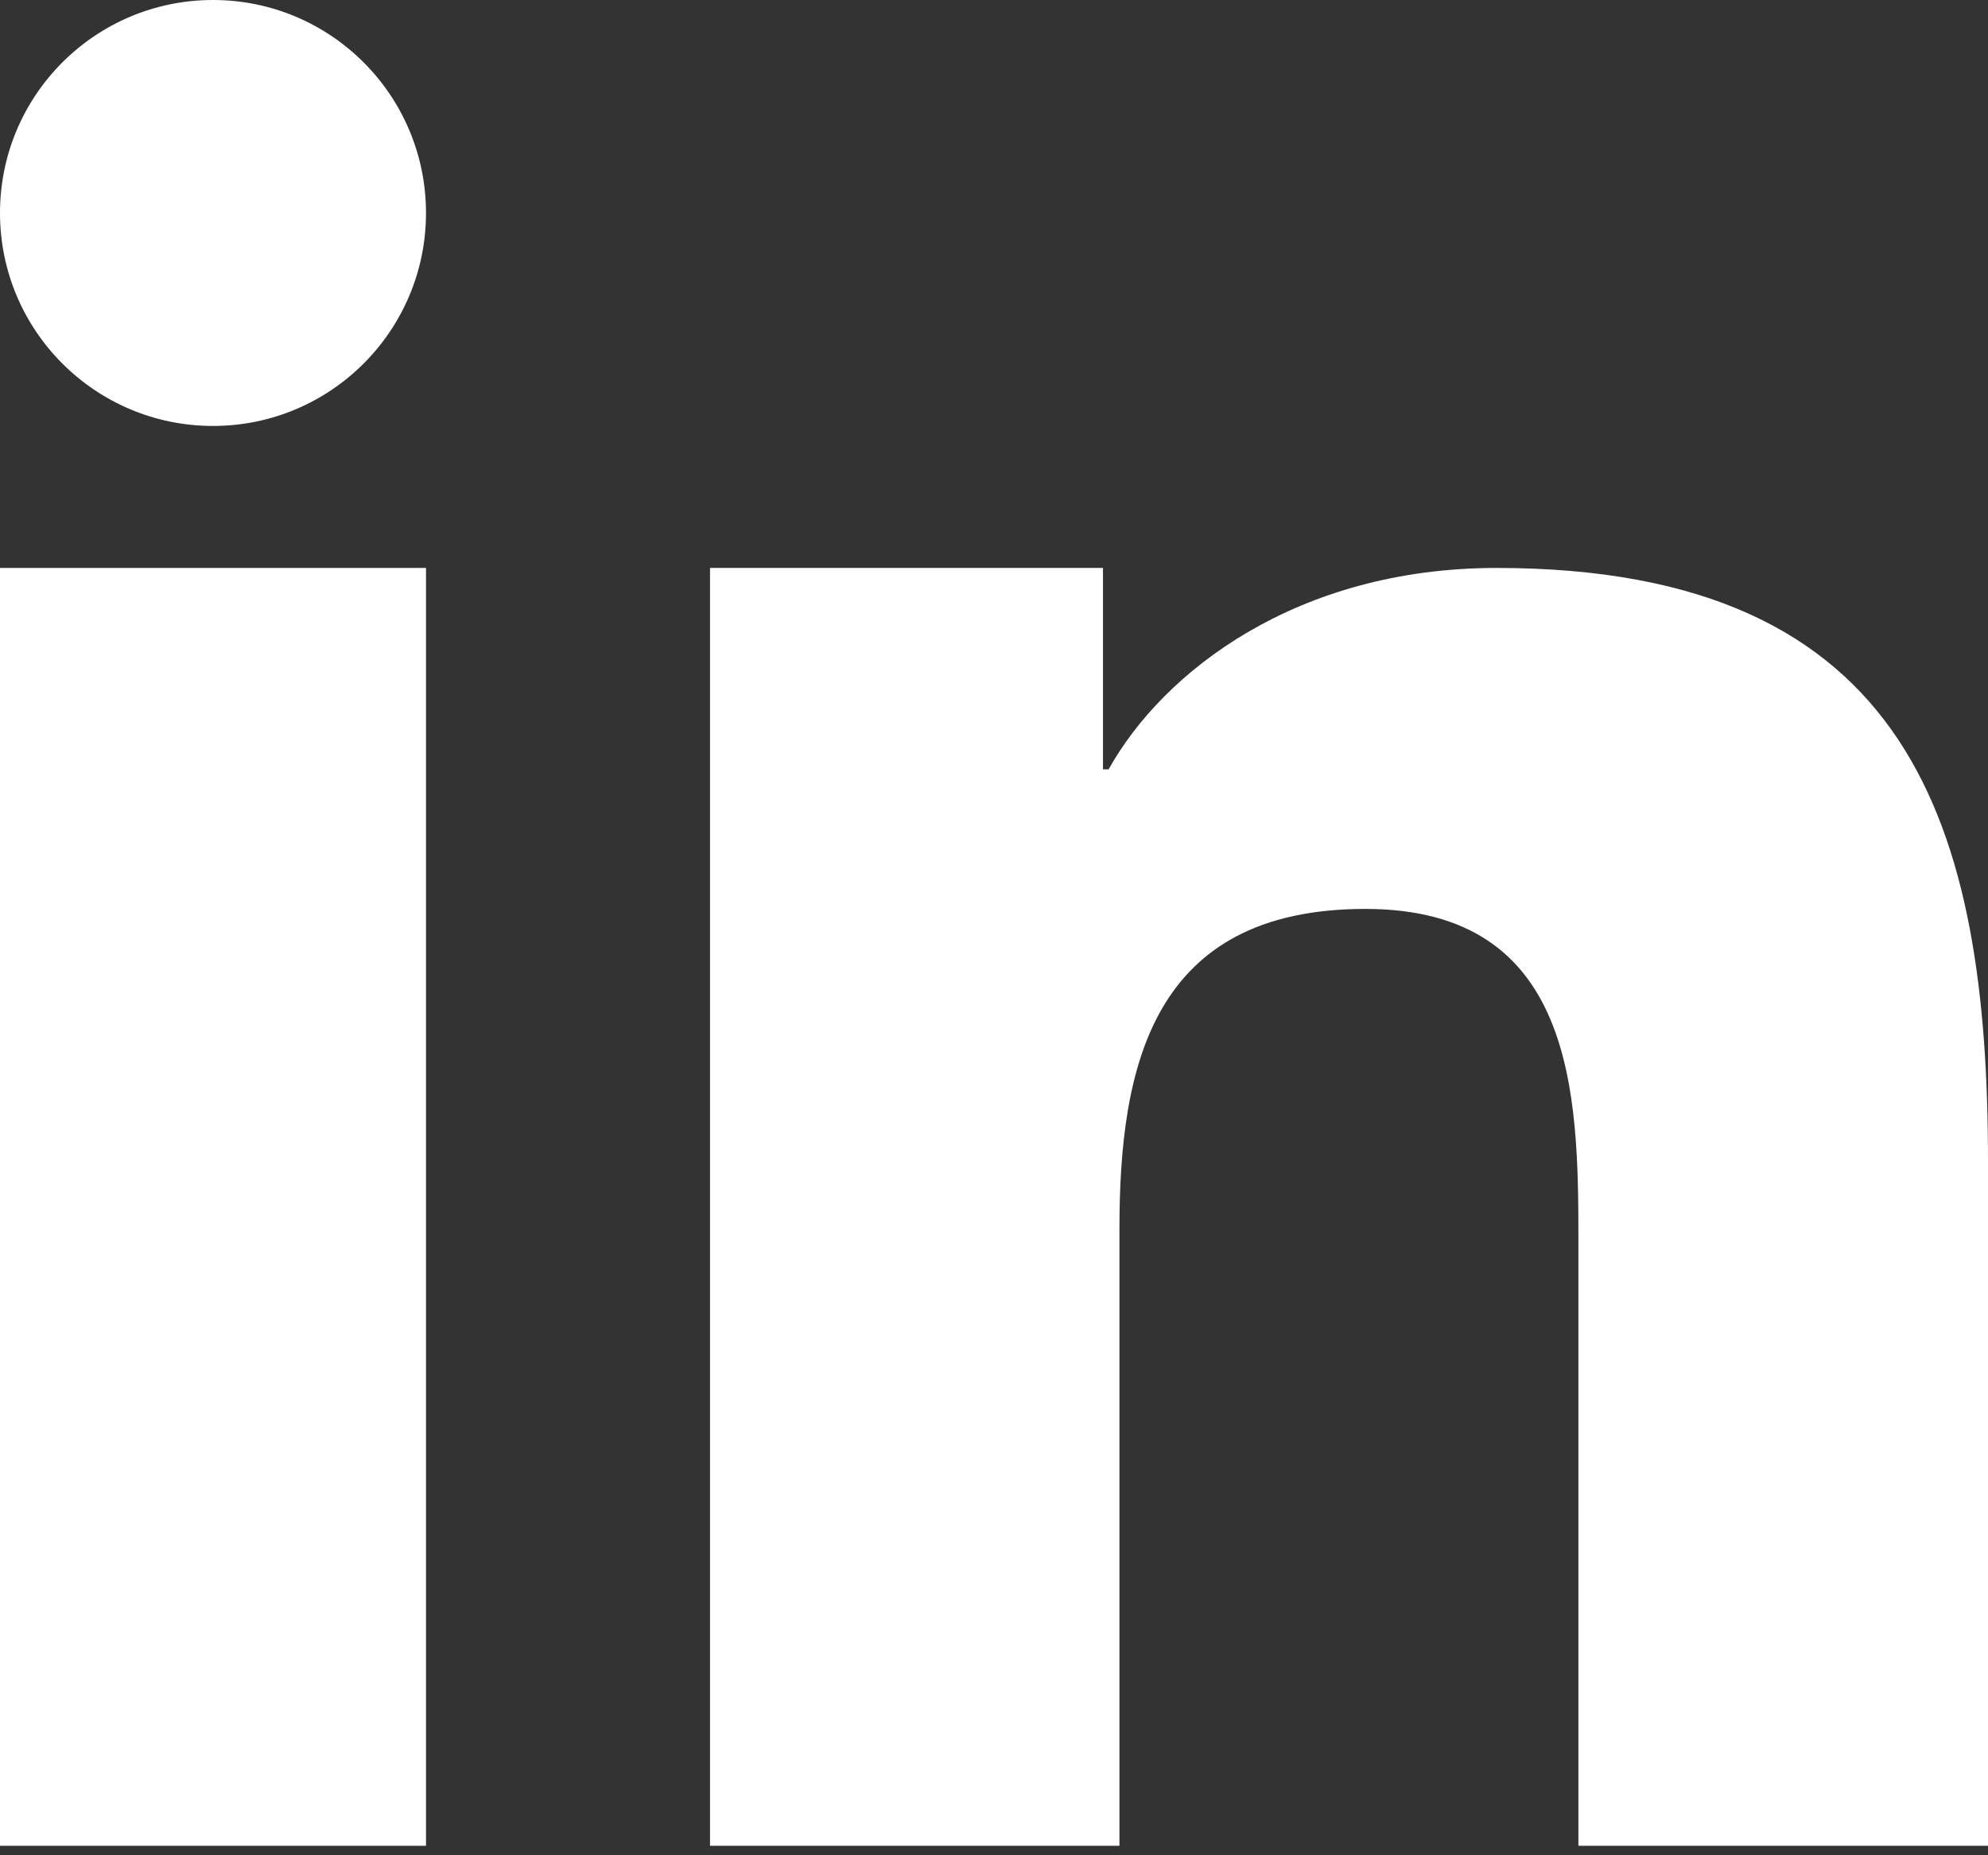 <svg width="60" height="56" viewBox="0 0 60 56" fill="none" xmlns="http://www.w3.org/2000/svg">
<rect x="0" y="0" width="60" height="56" fill="#333333" stroke="none"/>
<path d="M21.429 17.143H33.289V23.222H33.459C35.109 20.263 39.148 17.143 45.167 17.143C57.686 17.143 60 24.936 60 35.072V55.714H47.638V37.414C47.638 33.049 47.548 27.435 41.207 27.435C34.768 27.435 33.786 32.188 33.786 37.097V55.714H21.429V17.143Z" fill="white"/>
<path d="M0 17.143H12.857V55.714H0V17.143Z" fill="white"/>
<path d="M12.857 6.429C12.857 9.979 9.979 12.857 6.429 12.857C2.878 12.857 0 9.979 0 6.429C0 2.878 2.878 0 6.429 0C9.979 0 12.857 2.878 12.857 6.429Z" fill="white"/>
</svg>
